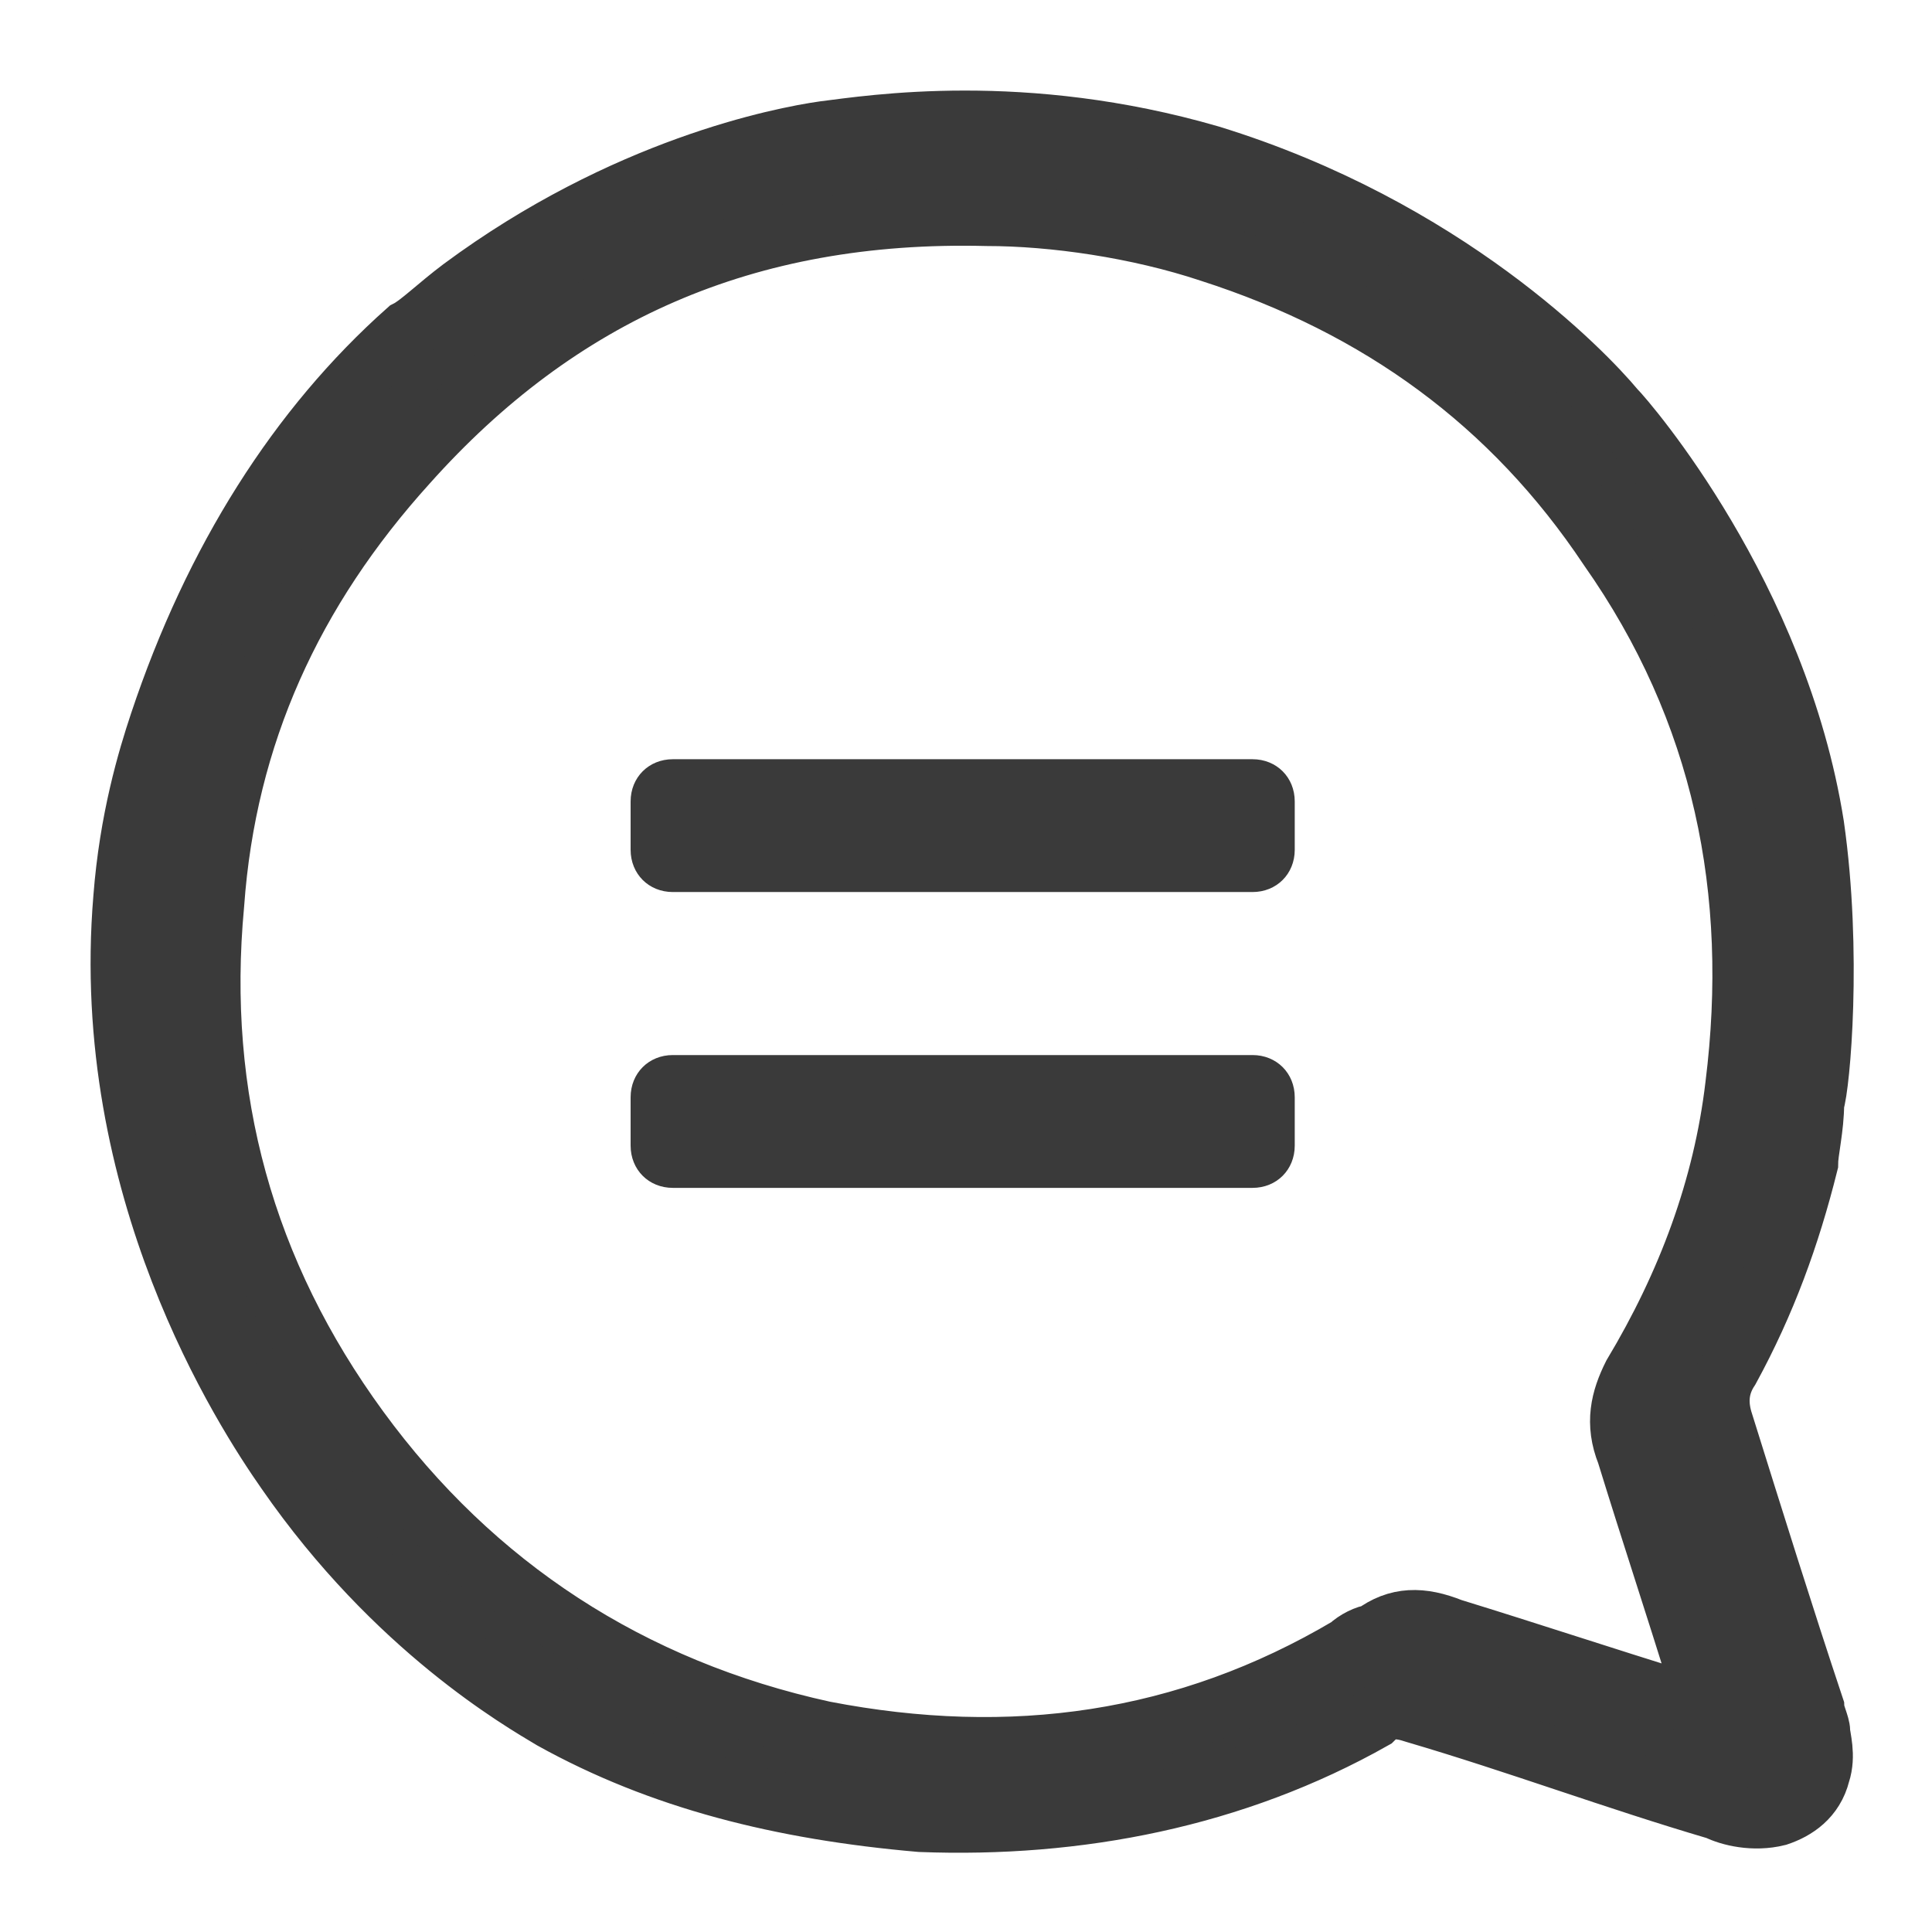 <svg width="32" height="32" viewBox="0 0 32 32" fill="none" xmlns="http://www.w3.org/2000/svg">
<path d="M20.045 2.575C23.945 3.775 26.245 6.175 26.745 6.775C26.945 6.975 29.445 9.875 30.045 13.675C30.345 15.775 30.145 17.975 30.045 18.275C30.045 18.675 29.945 19.075 29.945 19.275C29.645 20.475 29.245 21.575 28.645 22.675C28.445 22.975 28.445 23.275 28.545 23.575C29.045 25.175 29.545 26.775 30.045 28.275C30.045 28.375 30.145 28.575 30.145 28.675C30.145 28.775 30.245 29.075 30.145 29.375C30.045 29.775 29.745 29.975 29.445 30.075C29.045 30.175 28.645 30.075 28.445 29.975C26.745 29.475 25.145 28.875 23.445 28.375C23.145 28.275 22.945 28.275 22.745 28.475C20.445 29.775 17.845 30.275 15.245 30.175C12.945 29.975 10.945 29.475 9.145 28.475C8.645 28.175 6.545 26.975 4.745 24.375C4.045 23.375 1.645 19.675 2.045 14.875C2.145 13.575 2.445 12.575 2.645 11.975C3.545 9.275 4.945 7.075 6.745 5.475C6.945 5.375 7.245 5.075 7.645 4.775C10.345 2.775 12.945 2.275 13.645 2.175C14.445 2.075 16.945 1.675 20.045 2.575ZM6.745 7.675C4.845 9.775 3.745 12.175 3.545 14.975C3.245 18.175 4.045 21.075 5.945 23.675C7.845 26.275 10.445 27.975 13.645 28.675C16.745 29.275 19.645 28.875 22.345 27.275C22.445 27.175 22.645 27.075 22.745 27.075C23.145 26.775 23.545 26.775 24.045 26.975C25.345 27.375 26.545 27.775 27.845 28.175C27.945 28.175 28.045 28.275 28.145 28.175C28.245 28.075 28.145 27.975 28.145 27.875C27.745 26.575 27.345 25.375 26.945 24.075C26.745 23.575 26.845 23.175 27.045 22.775C27.945 21.275 28.545 19.675 28.745 17.975C29.145 14.775 28.545 11.775 26.645 9.075C25.045 6.675 22.845 5.075 20.045 4.175C18.845 3.775 17.445 3.575 16.345 3.575C12.345 3.475 9.245 4.875 6.745 7.675Z" fill="#3A3A3A" stroke="#3A3A3A" stroke-miterlimit="10"/>
<path d="M11.145 19.675H20.745C21.145 19.675 21.445 19.375 21.445 18.975V18.175C21.445 17.775 21.145 17.475 20.745 17.475H11.145C10.745 17.475 10.445 17.775 10.445 18.175V18.975C10.445 19.375 10.745 19.675 11.145 19.675Z" fill="#3A3A3A"/>
<path d="M11.145 14.775H20.745C21.145 14.775 21.445 14.475 21.445 14.075V13.275C21.445 12.875 21.145 12.575 20.745 12.575H11.145C10.745 12.575 10.445 12.875 10.445 13.275V14.075C10.445 14.475 10.745 14.775 11.145 14.775Z" fill="#3A3A3A"/>
</svg>
